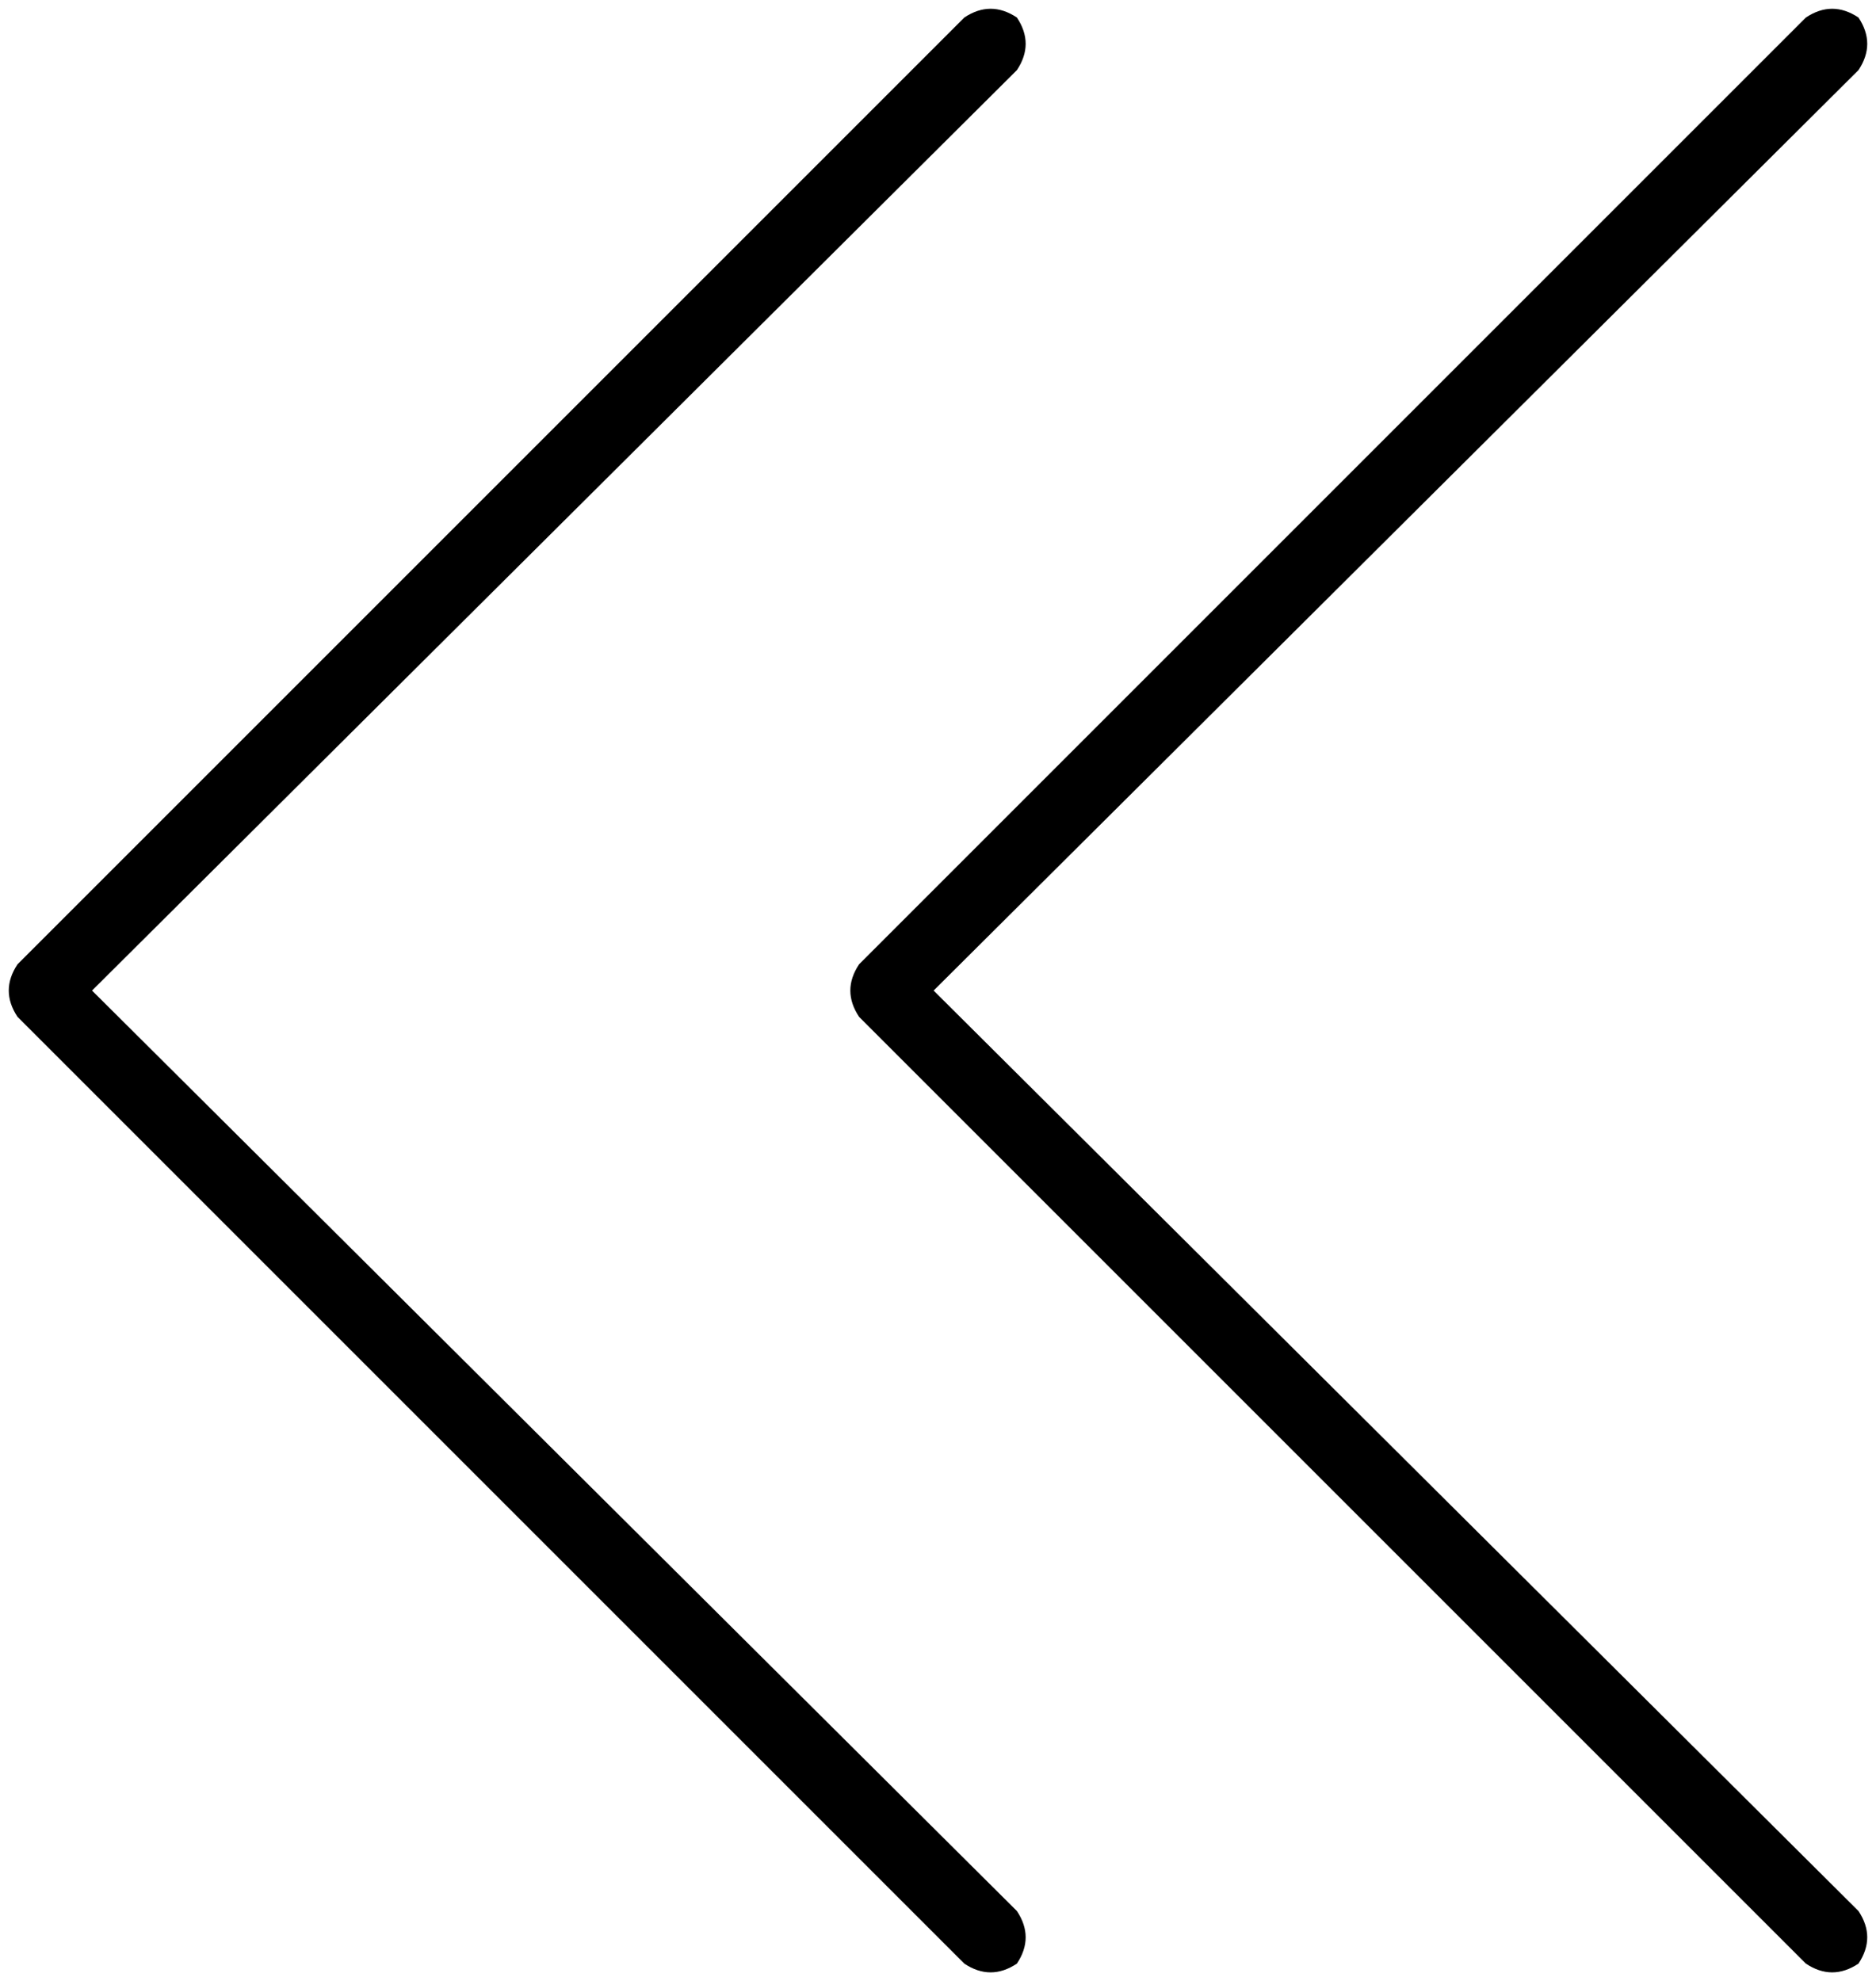 <svg viewBox="0 0 428 452">
  <path
    d="M 4 220 Q 0 226 4 232 L 220 448 Q 226 452 232 448 Q 236 442 232 436 L 21 226 L 232 16 Q 236 10 232 4 Q 226 0 220 4 L 4 220 L 4 220 Z M 412 4 L 196 220 Q 192 226 196 232 L 412 448 Q 418 452 424 448 Q 428 442 424 436 L 213 226 L 424 16 Q 428 10 424 4 Q 418 0 412 4 L 412 4 Z"
  />
</svg>